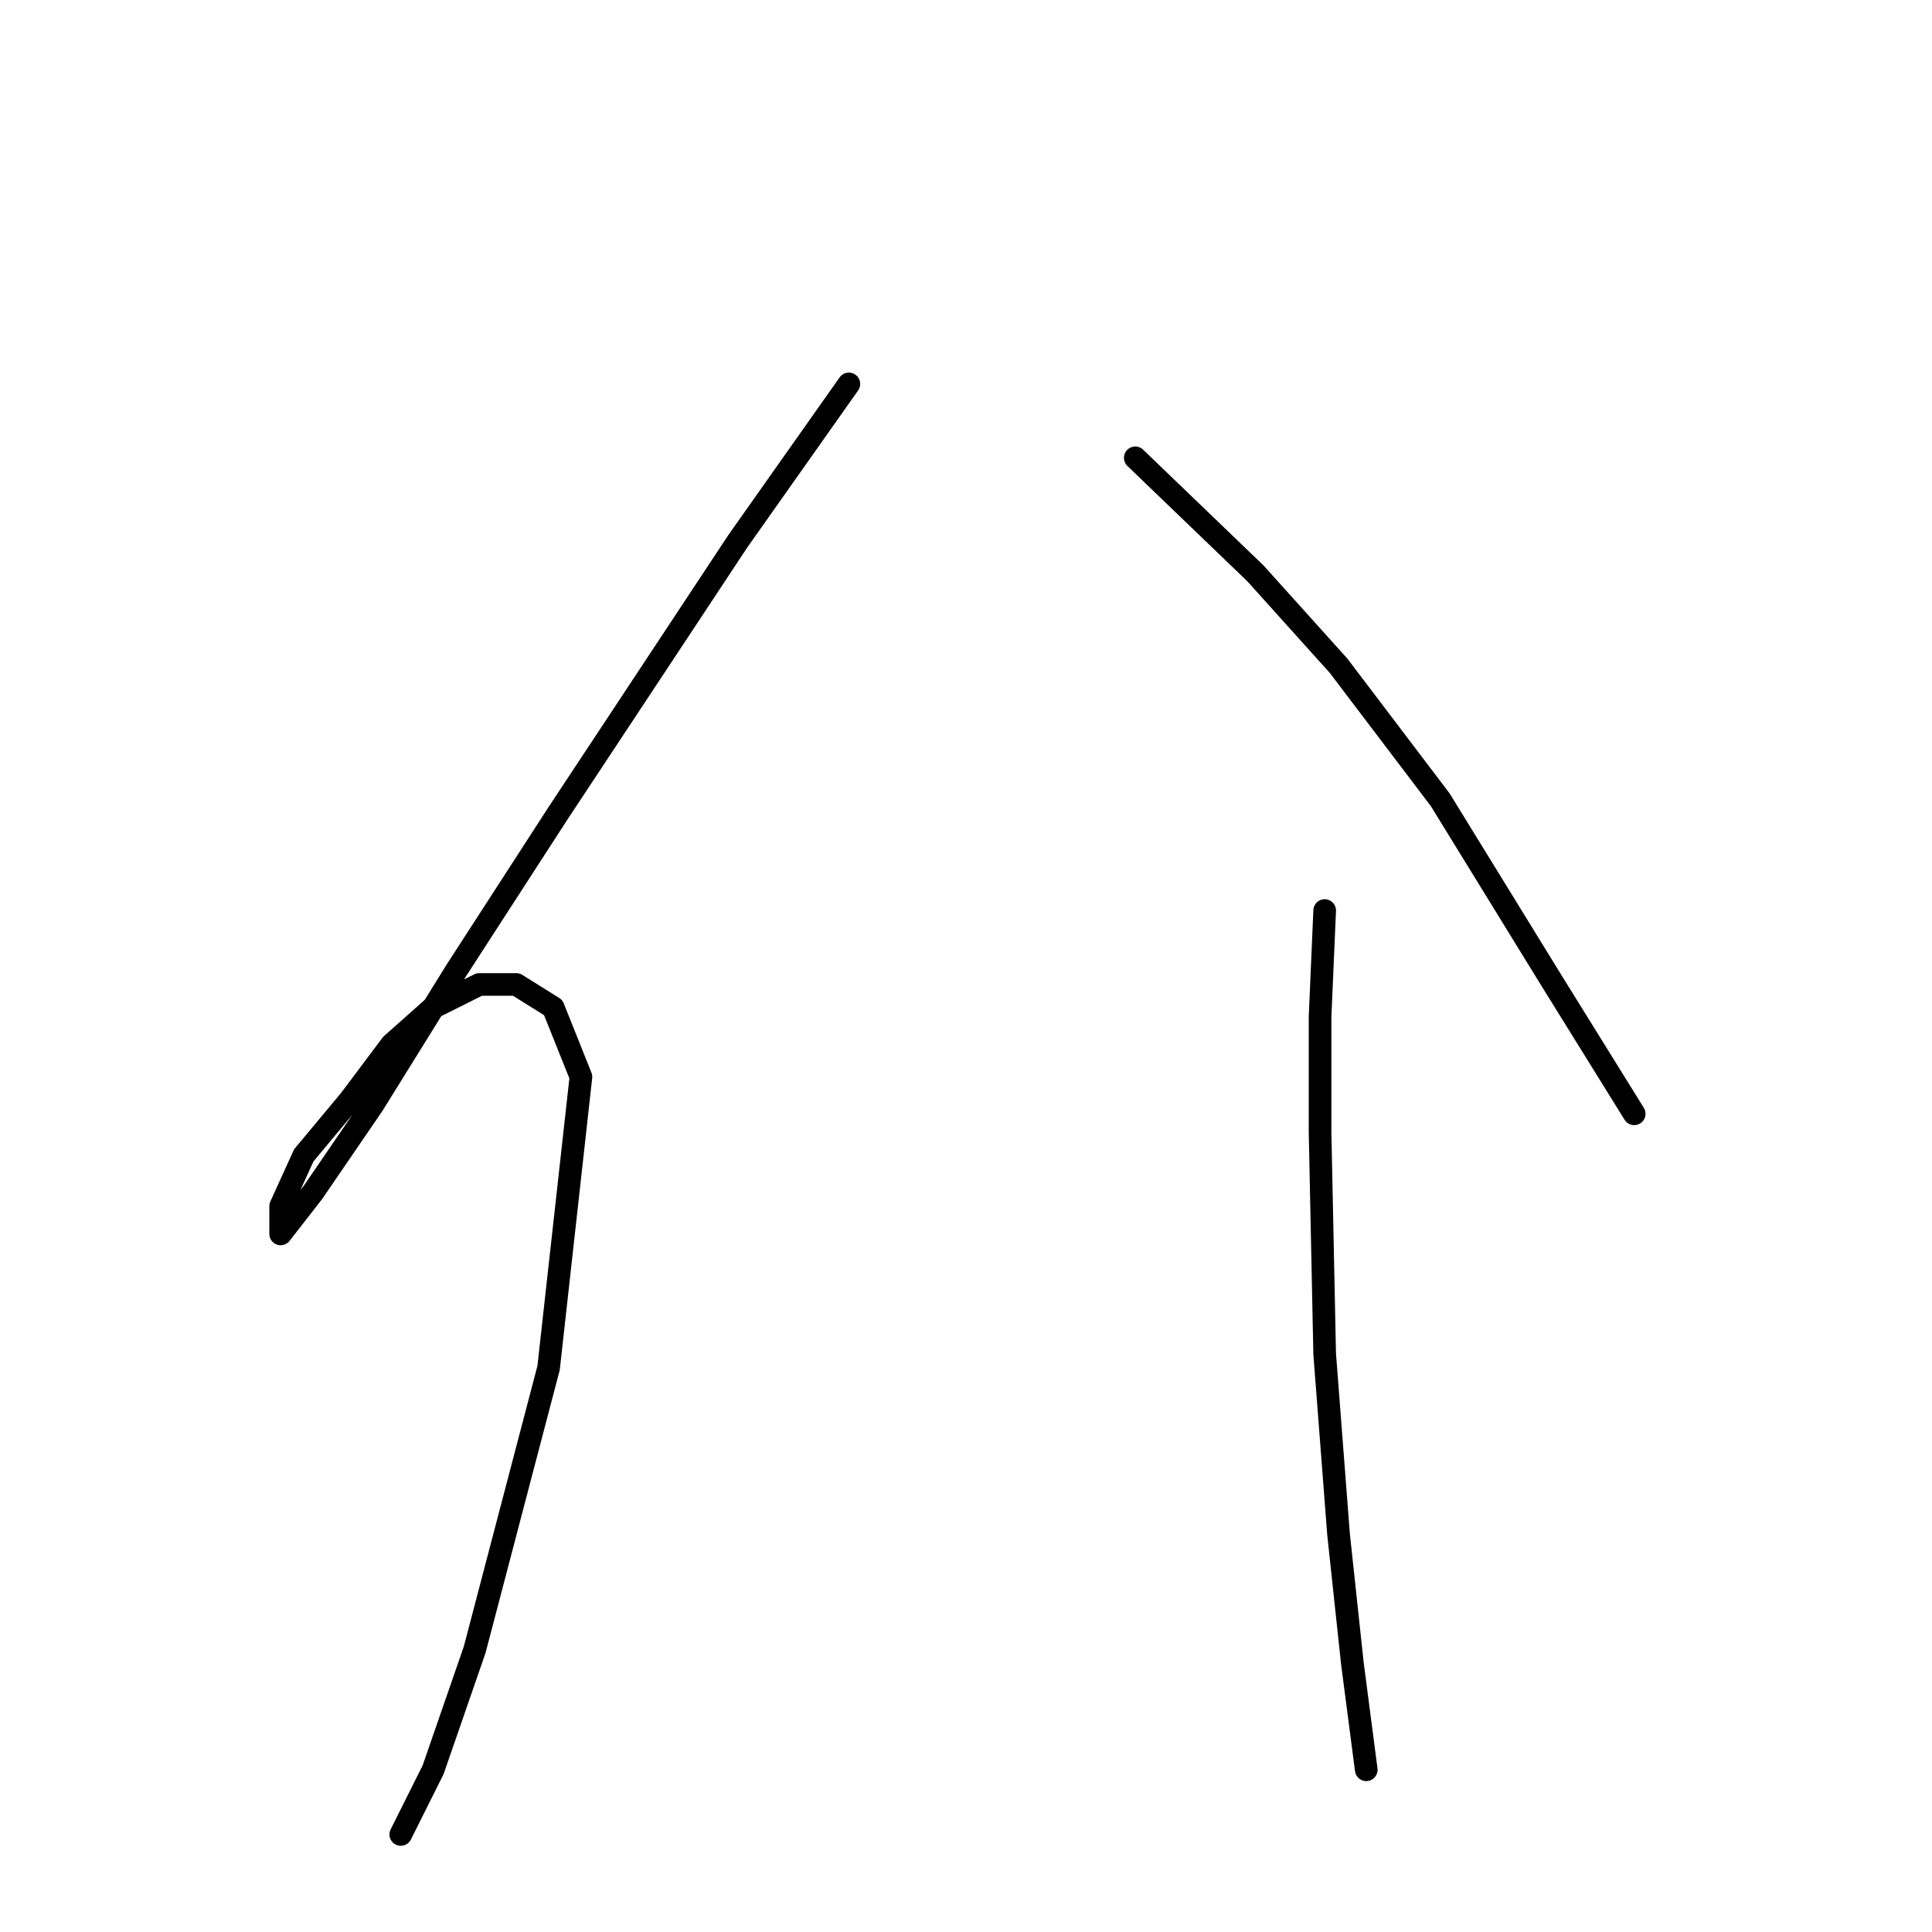 <?xml version="1.0" standalone="no"?>
    <svg width="256" height="256" xmlns="http://www.w3.org/2000/svg" version="1.1">
    <polyline stroke="black" stroke-width="3" stroke-linecap="round" fill="transparent" stroke-linejoin="round" points="112.479 50.871 97.789 71.683 73.916 107.798 60.45 128.61 49.432 146.361 41.474 157.991 37.189 163.5 37.189 163.5 37.189 159.827 40.25 153.094 46.371 145.749 51.88 138.403 57.389 133.506 63.51 130.446 68.407 130.446 73.304 133.506 76.977 142.688 72.692 181.251 62.898 218.59 57.389 234.505 53.104 243.075 53.104 243.075 " />
        <polyline stroke="black" stroke-width="3" stroke-linecap="round" fill="transparent" stroke-linejoin="round" points="150.43 60.665 166.345 75.968 177.363 88.21 190.83 105.961 205.521 129.834 216.539 147.585 216.539 147.585 " />
        <polyline stroke="black" stroke-width="3" stroke-linecap="round" fill="transparent" stroke-linejoin="round" points="175.527 120.652 174.915 134.731 174.915 150.033 175.527 179.415 177.363 203.287 179.2 220.427 181.036 234.505 181.036 234.505 " />
        </svg>